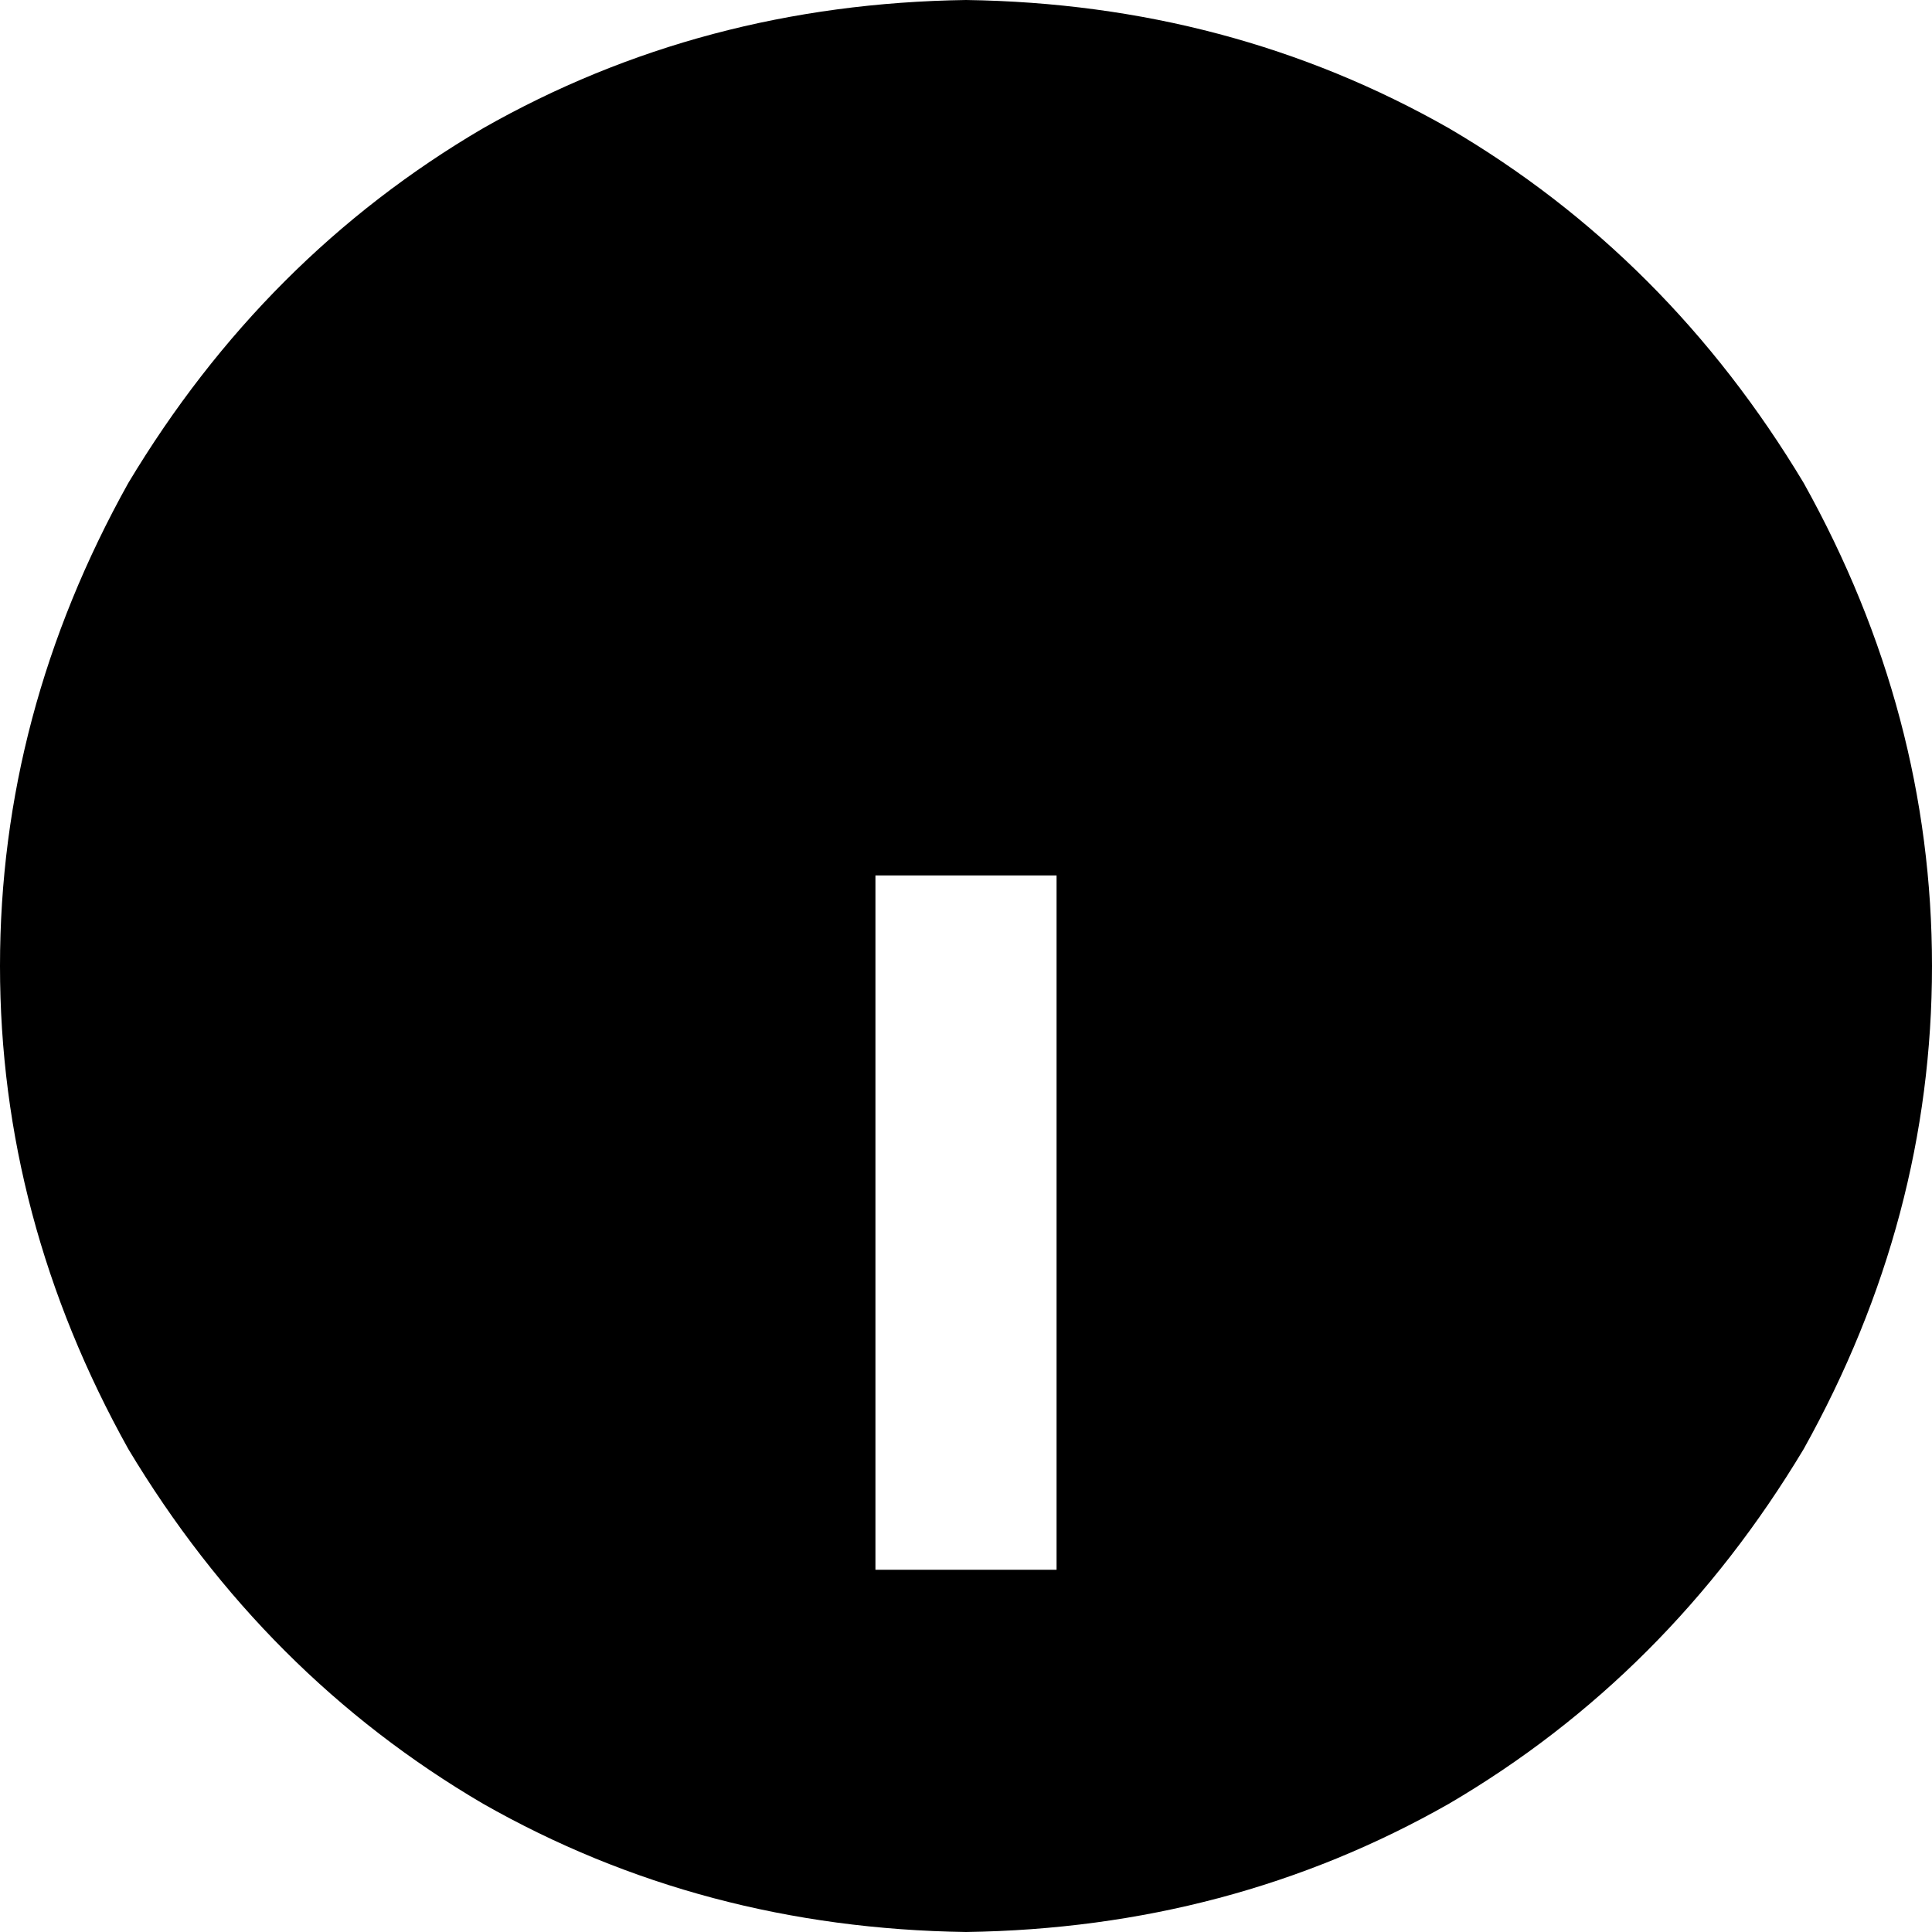 <svg xmlns="http://www.w3.org/2000/svg" viewBox="0 0 512 512">
  <path d="M 256 512 Q 186 511 128 478 L 128 478 L 128 478 Q 70 444 34 384 Q 0 323 0 256 Q 0 189 34 128 Q 70 68 128 34 Q 186 1 256 0 Q 326 1 384 34 Q 442 68 478 128 Q 512 189 512 256 Q 512 323 478 384 Q 442 444 384 478 Q 326 511 256 512 L 256 512 Z M 280 392 L 280 256 L 280 392 L 280 256 L 280 232 L 280 232 L 232 232 L 232 232 L 232 256 L 232 256 L 232 392 L 232 392 L 232 416 L 232 416 L 280 416 L 280 416 L 280 392 L 280 392 Z" />
</svg>